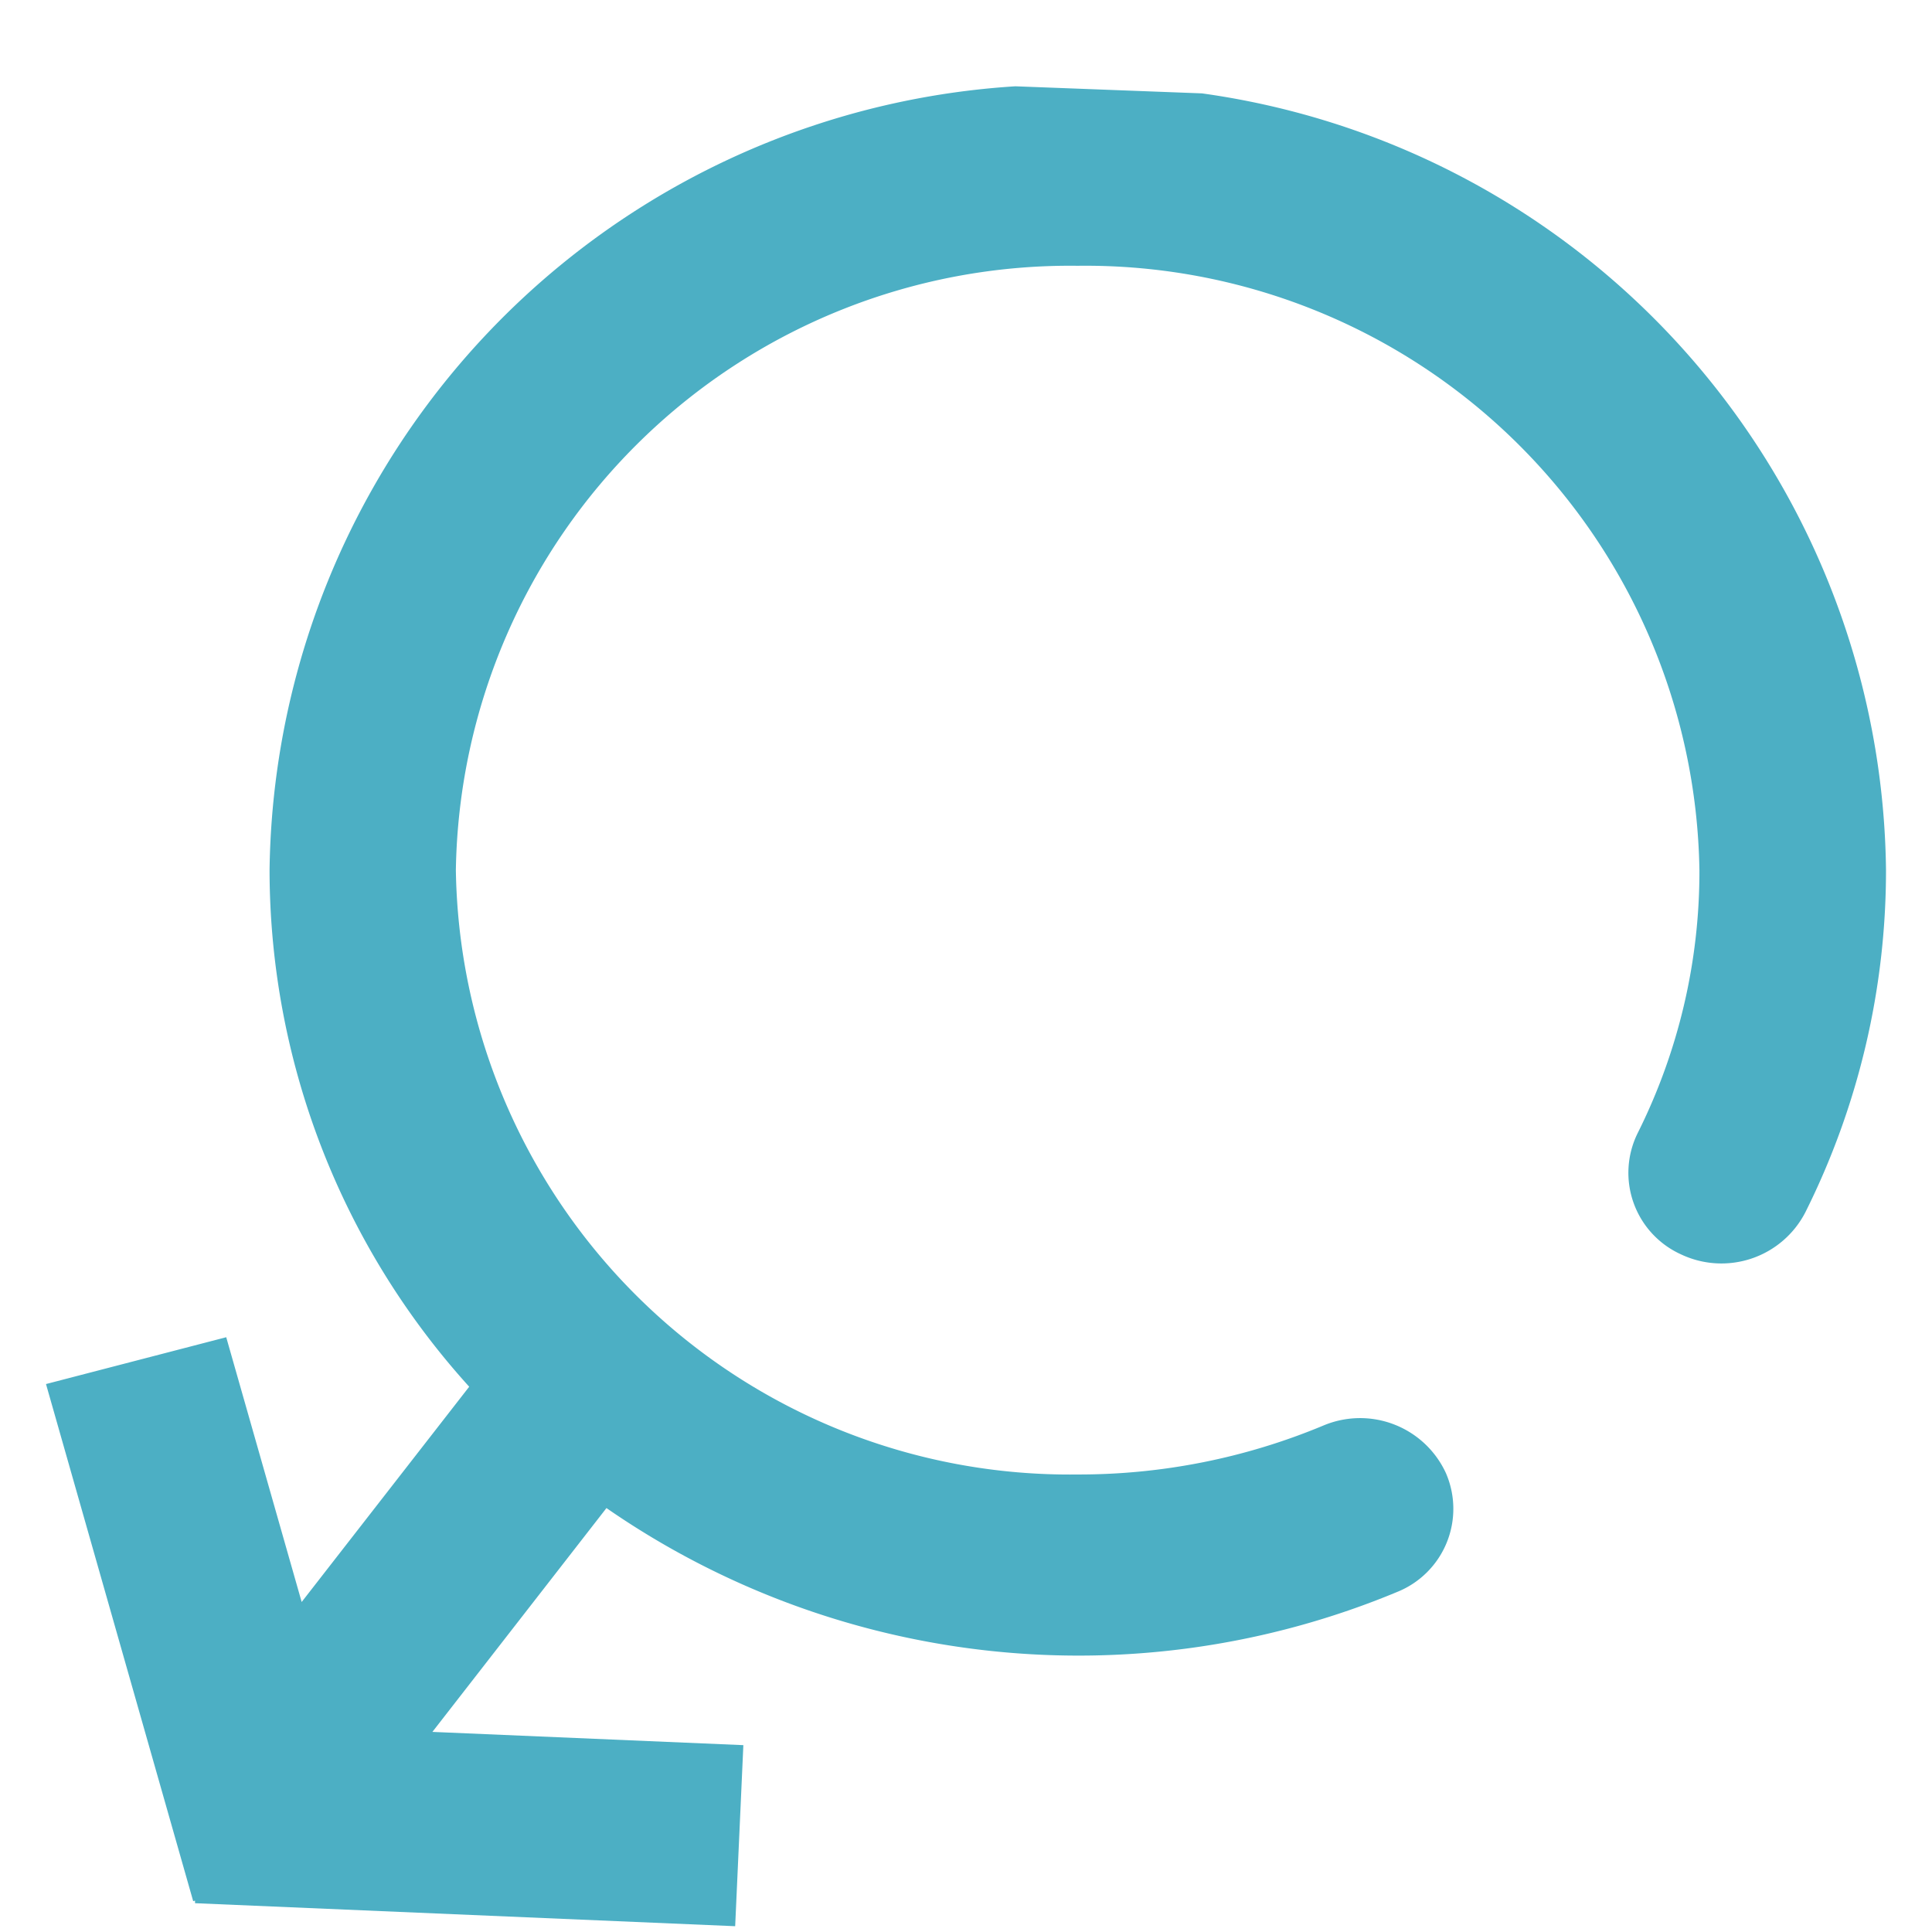 <?xml version="1.0" standalone="no"?><!DOCTYPE svg PUBLIC "-//W3C//DTD SVG 1.1//EN" "http://www.w3.org/Graphics/SVG/1.1/DTD/svg11.dtd"><svg t="1535458816052" class="icon" style="" viewBox="0 0 1024 1024" version="1.1" xmlns="http://www.w3.org/2000/svg" p-id="8198" xmlns:xlink="http://www.w3.org/1999/xlink" width="200" height="200"><defs><style type="text/css"></style></defs><path d="M637.074 49.493A420.376 420.376 0 0 1 999.619 461.093a405.309 405.309 0 0 1-42.715 181.394 50.03 50.03 0 0 1-65.975 22.333 47.445 47.445 0 0 1-22.967-64.171 309.882 309.882 0 0 0 32.768-139.362 325.486 325.486 0 0 0-329.63-320.414 325.486 325.486 0 0 0-329.484 320.366 325.339 325.339 0 0 0 329.484 320.268 336.116 336.116 0 0 0 130.194-25.893 50.078 50.078 0 0 1 65.048 25.112 47.494 47.494 0 0 1-25.844 63.049 439.442 439.442 0 0 1-419.06-44.471L229.181 917.943l164.815 7.022-4.34 95.963-286.281-12.19v-1.365l-0.975 0.293L24.381 733.574l95.525-24.82 39.985 140.337 88.795-114.103a408.283 408.283 0 0 1-105.813-273.944A421.644 421.644 0 0 1 538.185 45.739z" fill="#4CAFC4" p-id="8199"></path></svg>